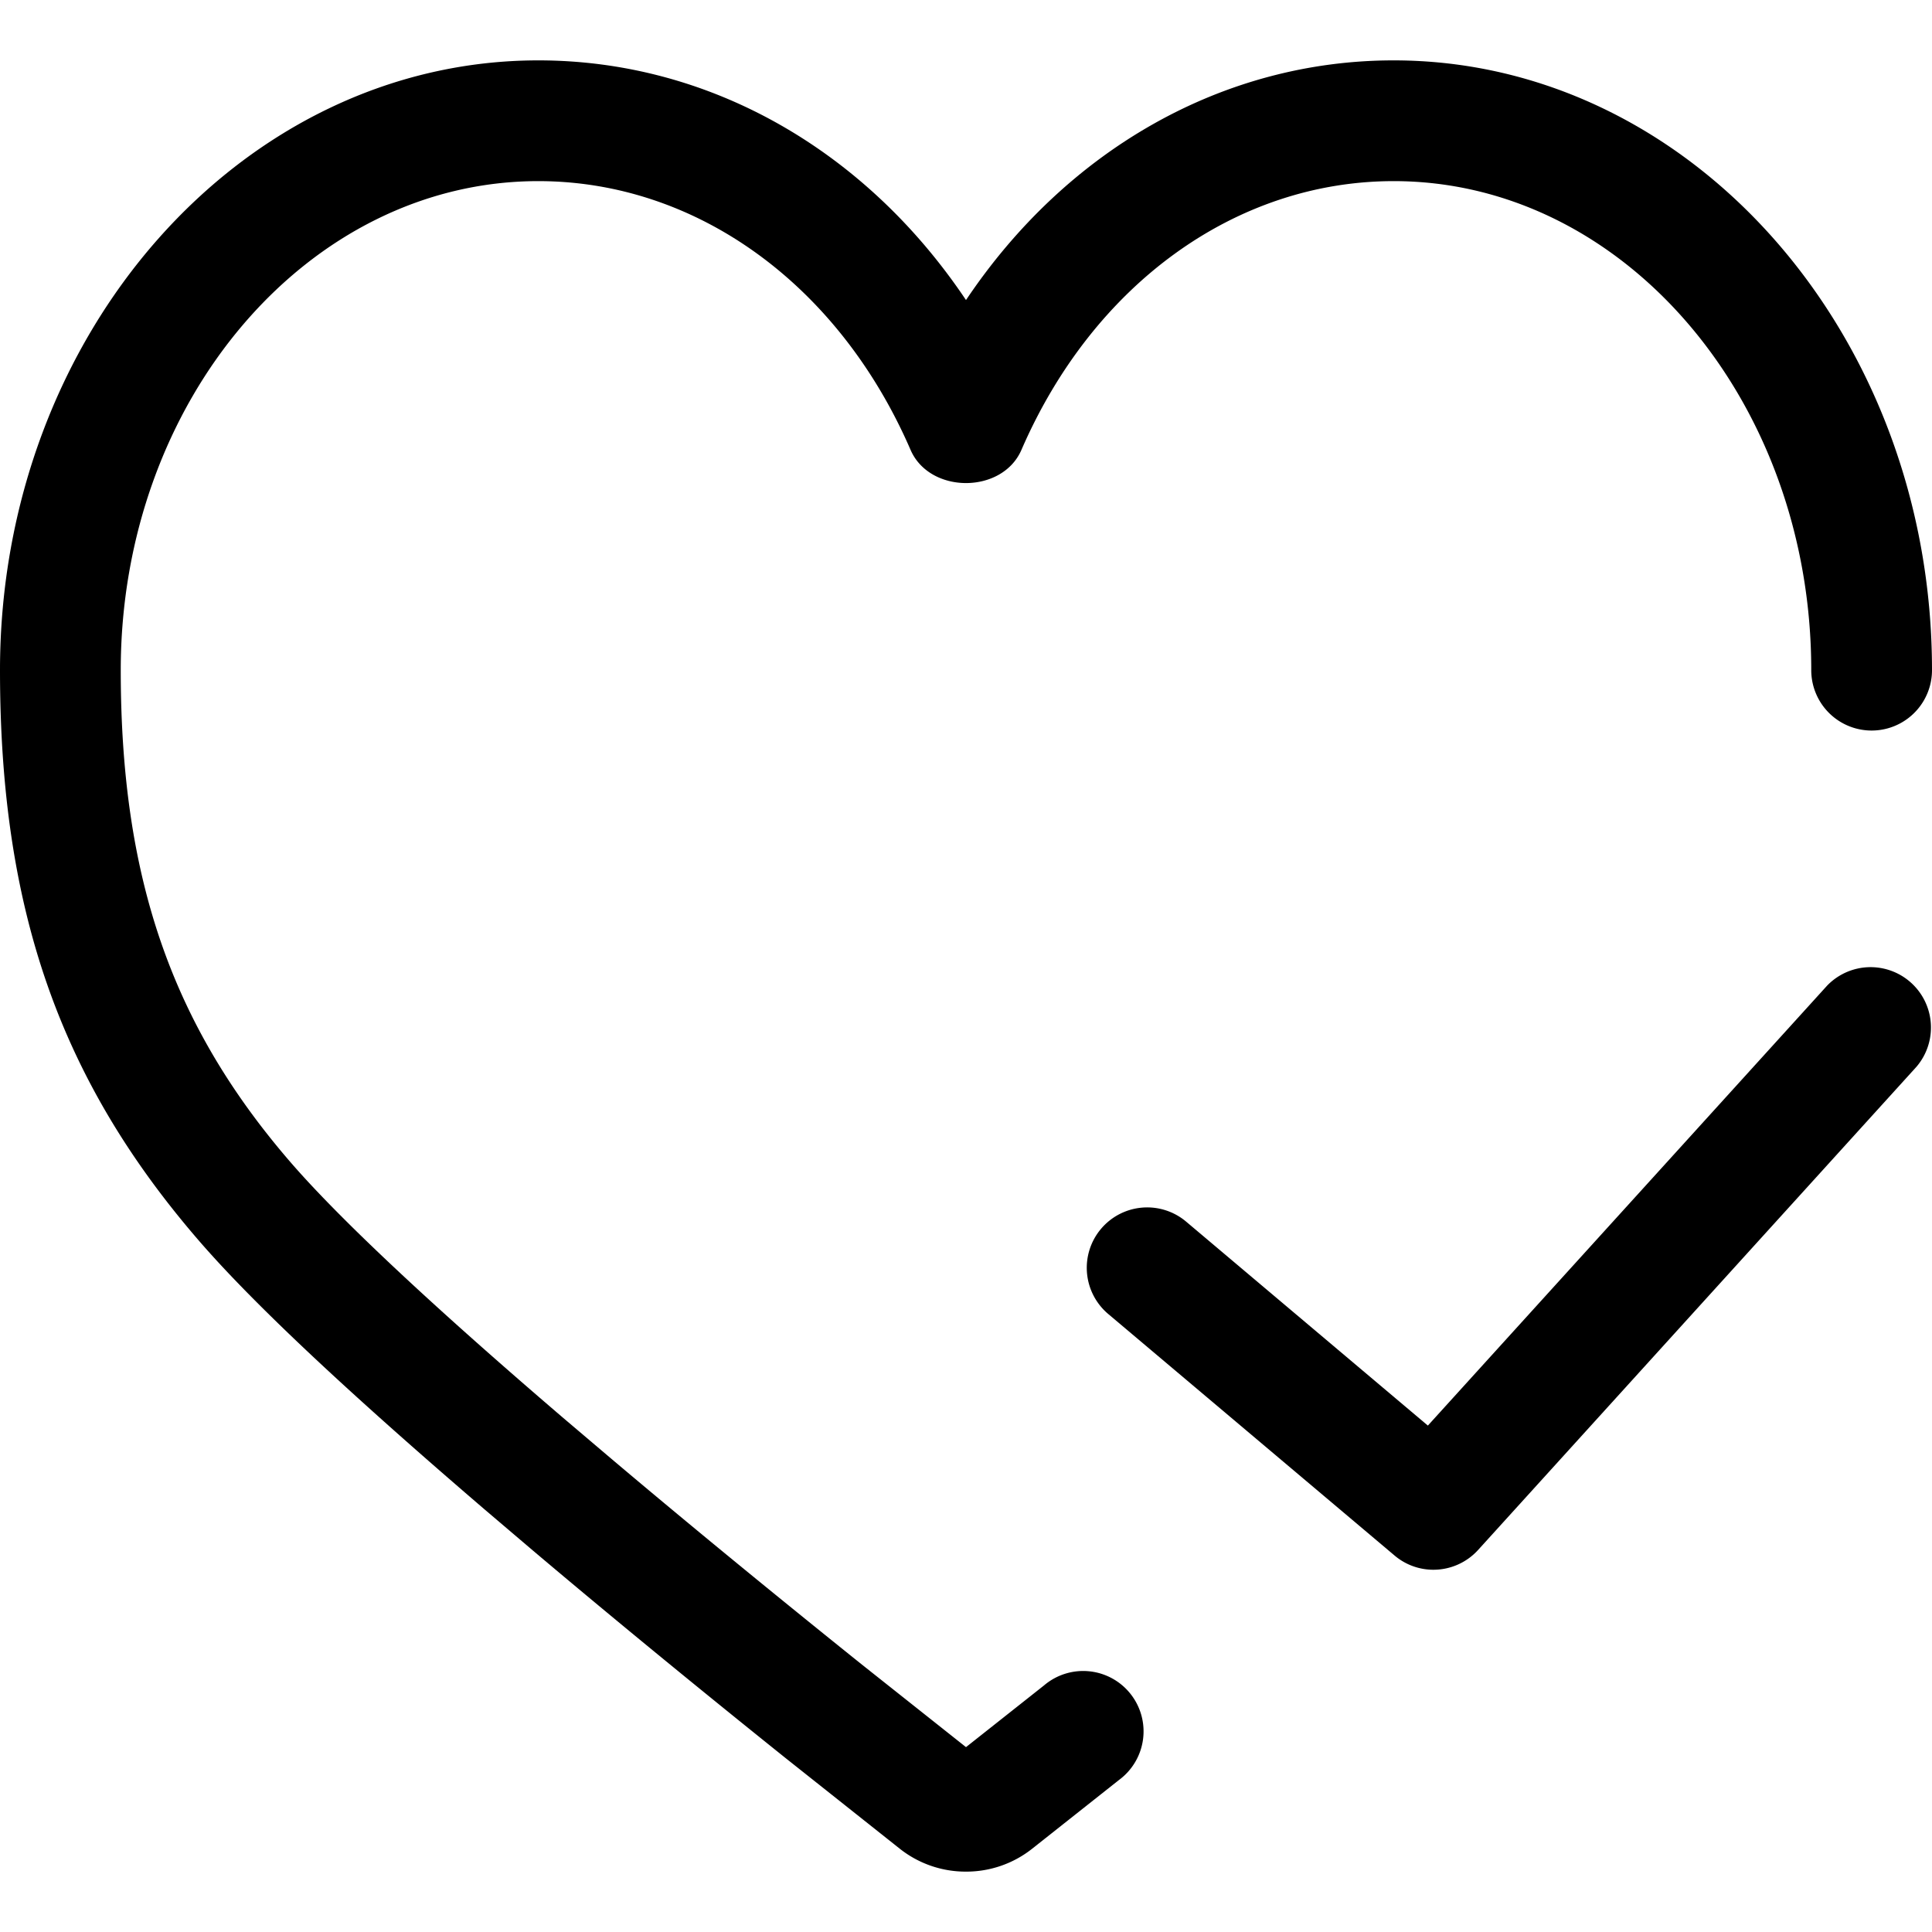 <?xml version="1.0" standalone="no"?><!DOCTYPE svg PUBLIC "-//W3C//DTD SVG 1.1//EN" "http://www.w3.org/Graphics/SVG/1.1/DTD/svg11.dtd"><svg t="1692630683392" class="icon" viewBox="0 0 1024 1024" version="1.1" xmlns="http://www.w3.org/2000/svg" p-id="9885" xmlns:xlink="http://www.w3.org/1999/xlink" width="200" height="200"><path d="M512 992a56.192 56.192 0 0 1-34.88-11.968l-60.8-48.256c-45.504-36.48-91.072-73.792-133.632-109.76l-26.176-22.272c-72.896-62.528-122.112-108.8-150.464-141.44C31.744 572.672 0 482.048 0 355.2 0 177.024 128 32 285.312 32 375.936 32 458.688 79.488 512 159.04 565.312 79.488 648.064 32 738.688 32 896 32 1024 177.024 1024 355.2a32 32 0 0 1-64 0c0-142.912-99.264-259.2-221.312-259.2-83.648 0-159.232 54.592-197.312 142.464-10.176 23.424-48.576 23.424-58.752 0C444.544 150.592 368.96 96 285.312 96 163.264 96 64 212.288 64 355.2c0 110.08 27.008 188.16 90.368 261.248 25.92 29.824 74.24 75.2 143.808 134.784l25.856 21.952c42.112 35.584 87.232 72.512 132.288 108.672l55.68 44.16 41.344-32.704a32 32 0 1 1 39.744 50.112l-46.08 36.48A56.192 56.192 0 0 1 512 992z" p-id="9886"></path><path d="M759.744 832a31.808 31.808 0 0 1-20.608-7.552l-151.744-128a32 32 0 0 1 41.28-48.96l128.128 108.096 211.584-233.152a32 32 0 0 1 47.36 43.008l-232.256 256a32 32 0 0 1-23.744 10.56z" p-id="9887"></path></svg>